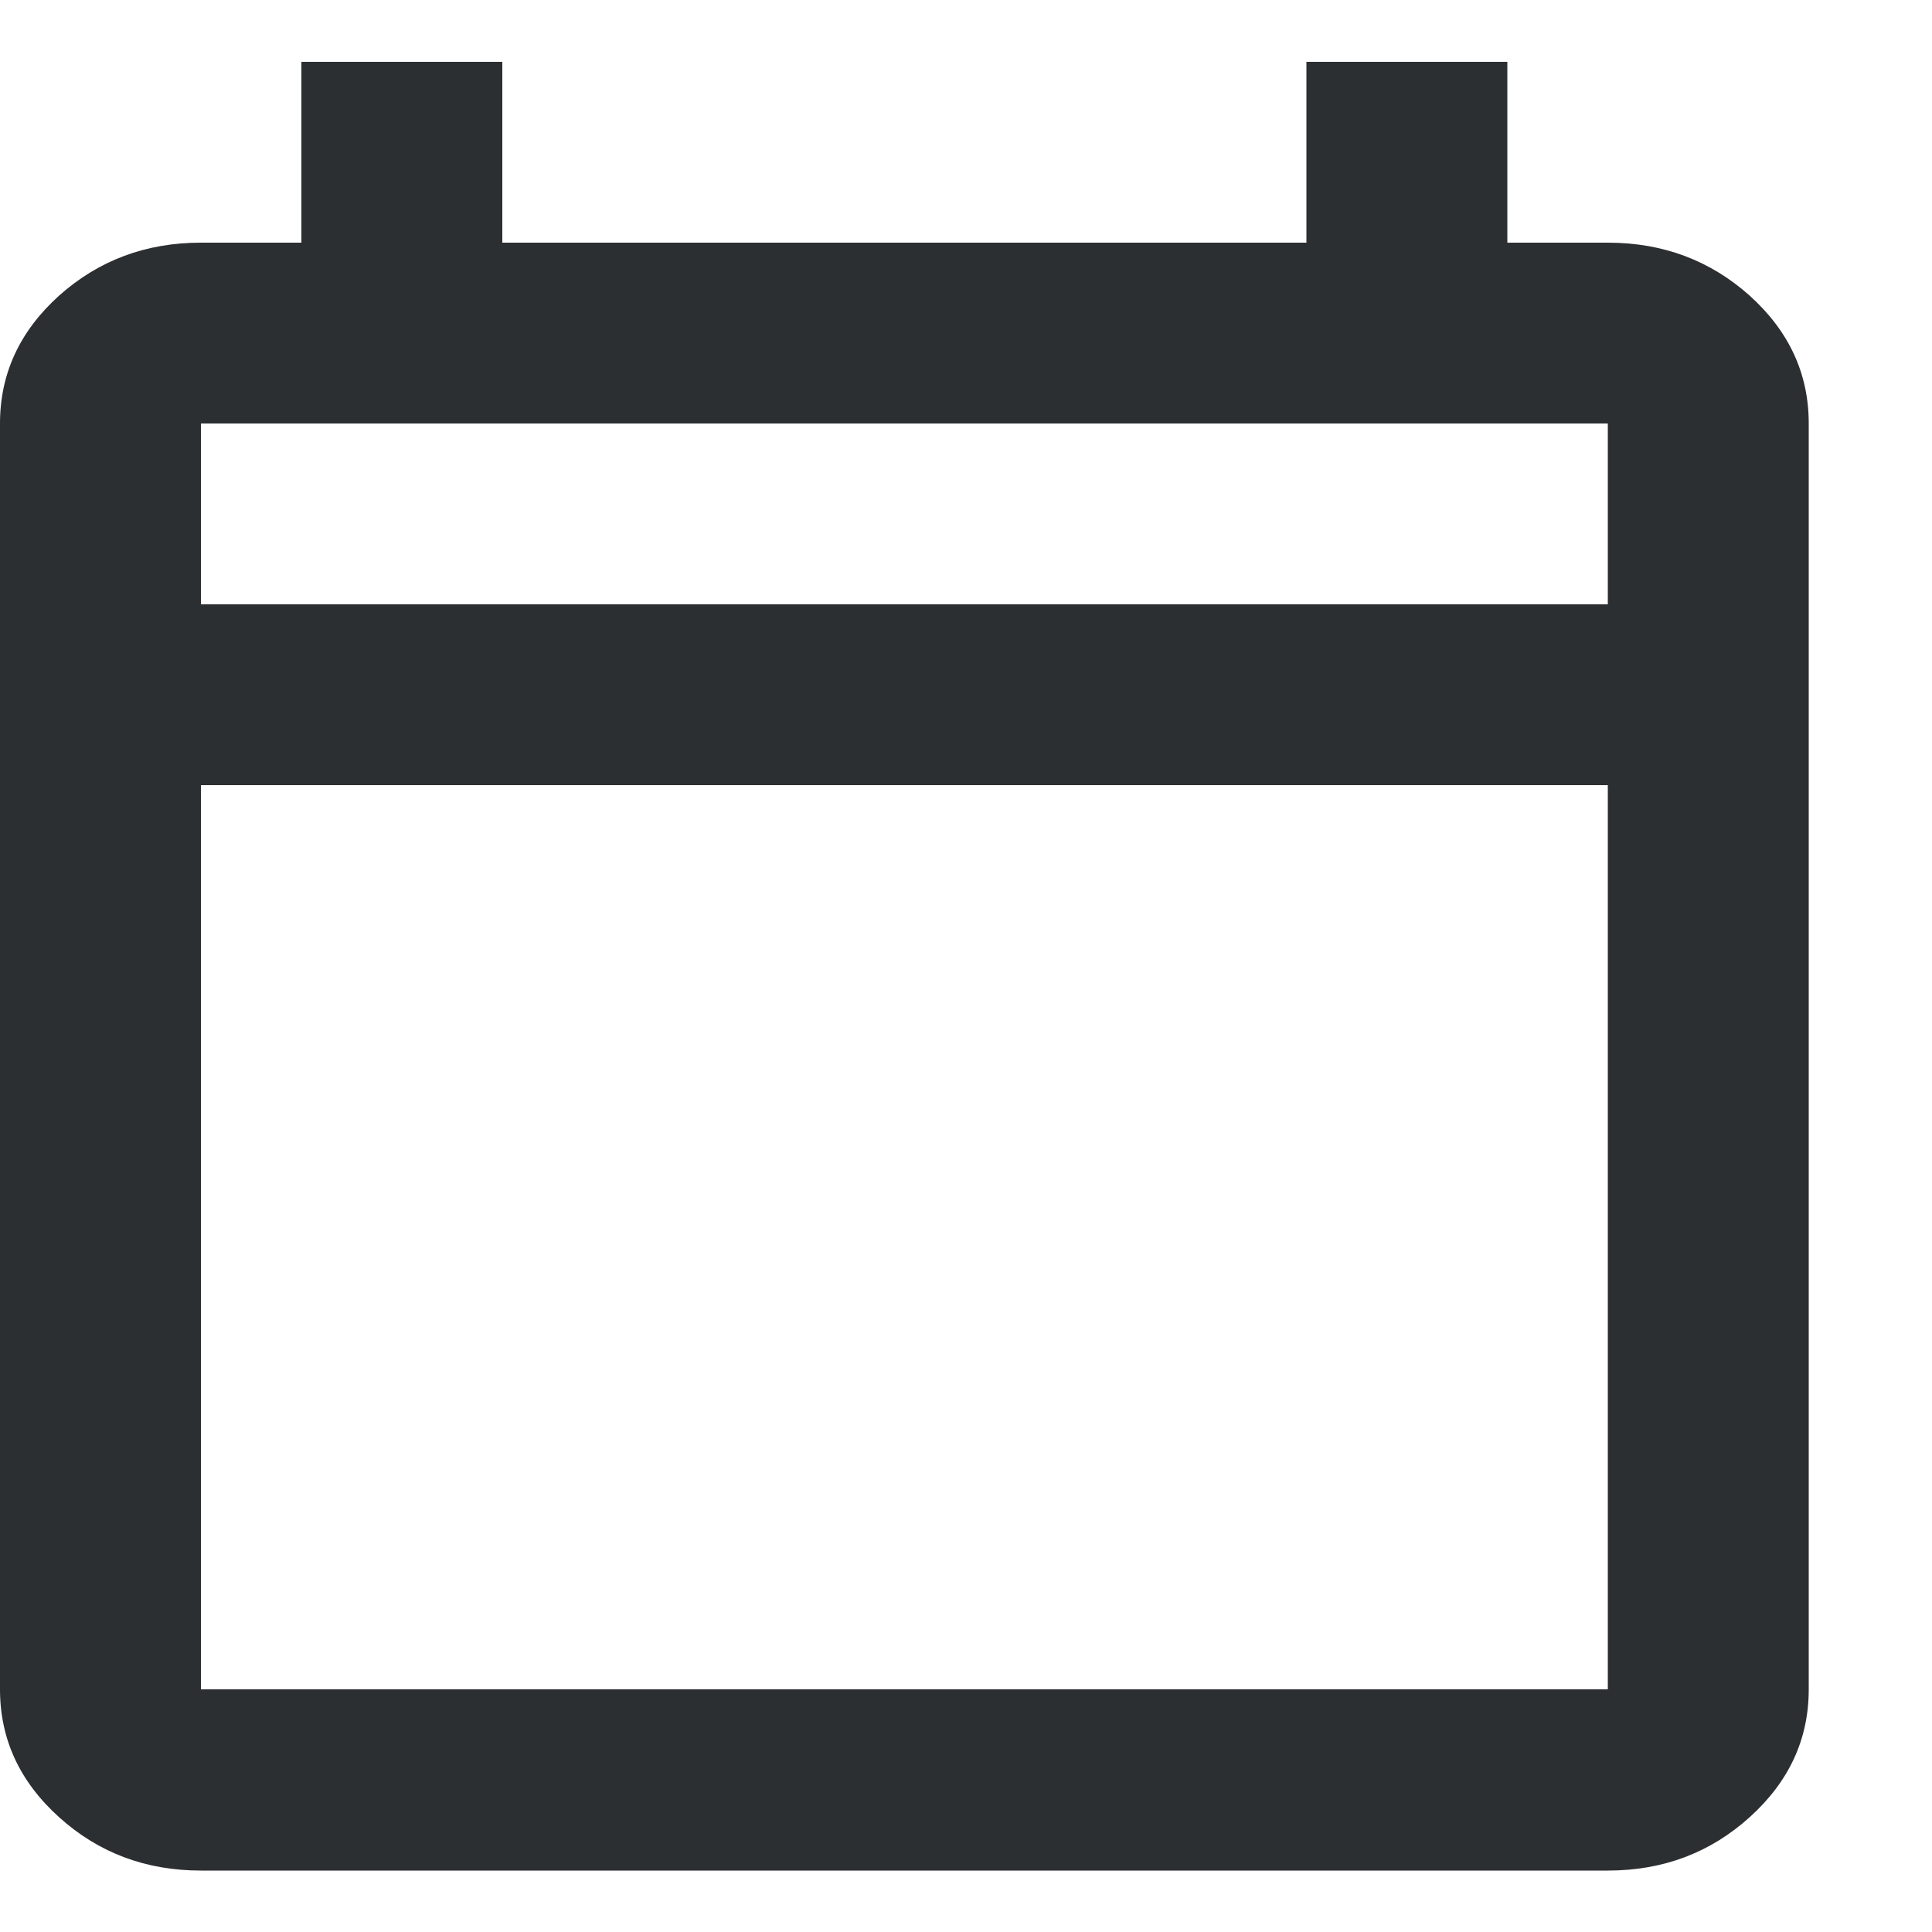 <svg width="5" height="5" viewBox="0 0 5 5" fill="none" xmlns="http://www.w3.org/2000/svg">
<path d="M0.52 4.841C0.377 4.841 0.255 4.795 0.153 4.703C0.051 4.611 0 4.501 0 4.372V1.096C0 0.967 0.051 0.857 0.153 0.765C0.255 0.674 0.377 0.628 0.52 0.628H0.78V0.16H1.3V0.628H3.381V0.16H3.901V0.628H4.161C4.304 0.628 4.426 0.674 4.528 0.765C4.63 0.857 4.681 0.967 4.681 1.096V4.372C4.681 4.501 4.63 4.611 4.528 4.703C4.426 4.795 4.304 4.841 4.161 4.841H0.52ZM0.52 4.372H4.161V2.032H0.52V4.372ZM0.52 1.564H4.161V1.096H0.52V1.564Z" fill="#2C2F32"/>
</svg>
